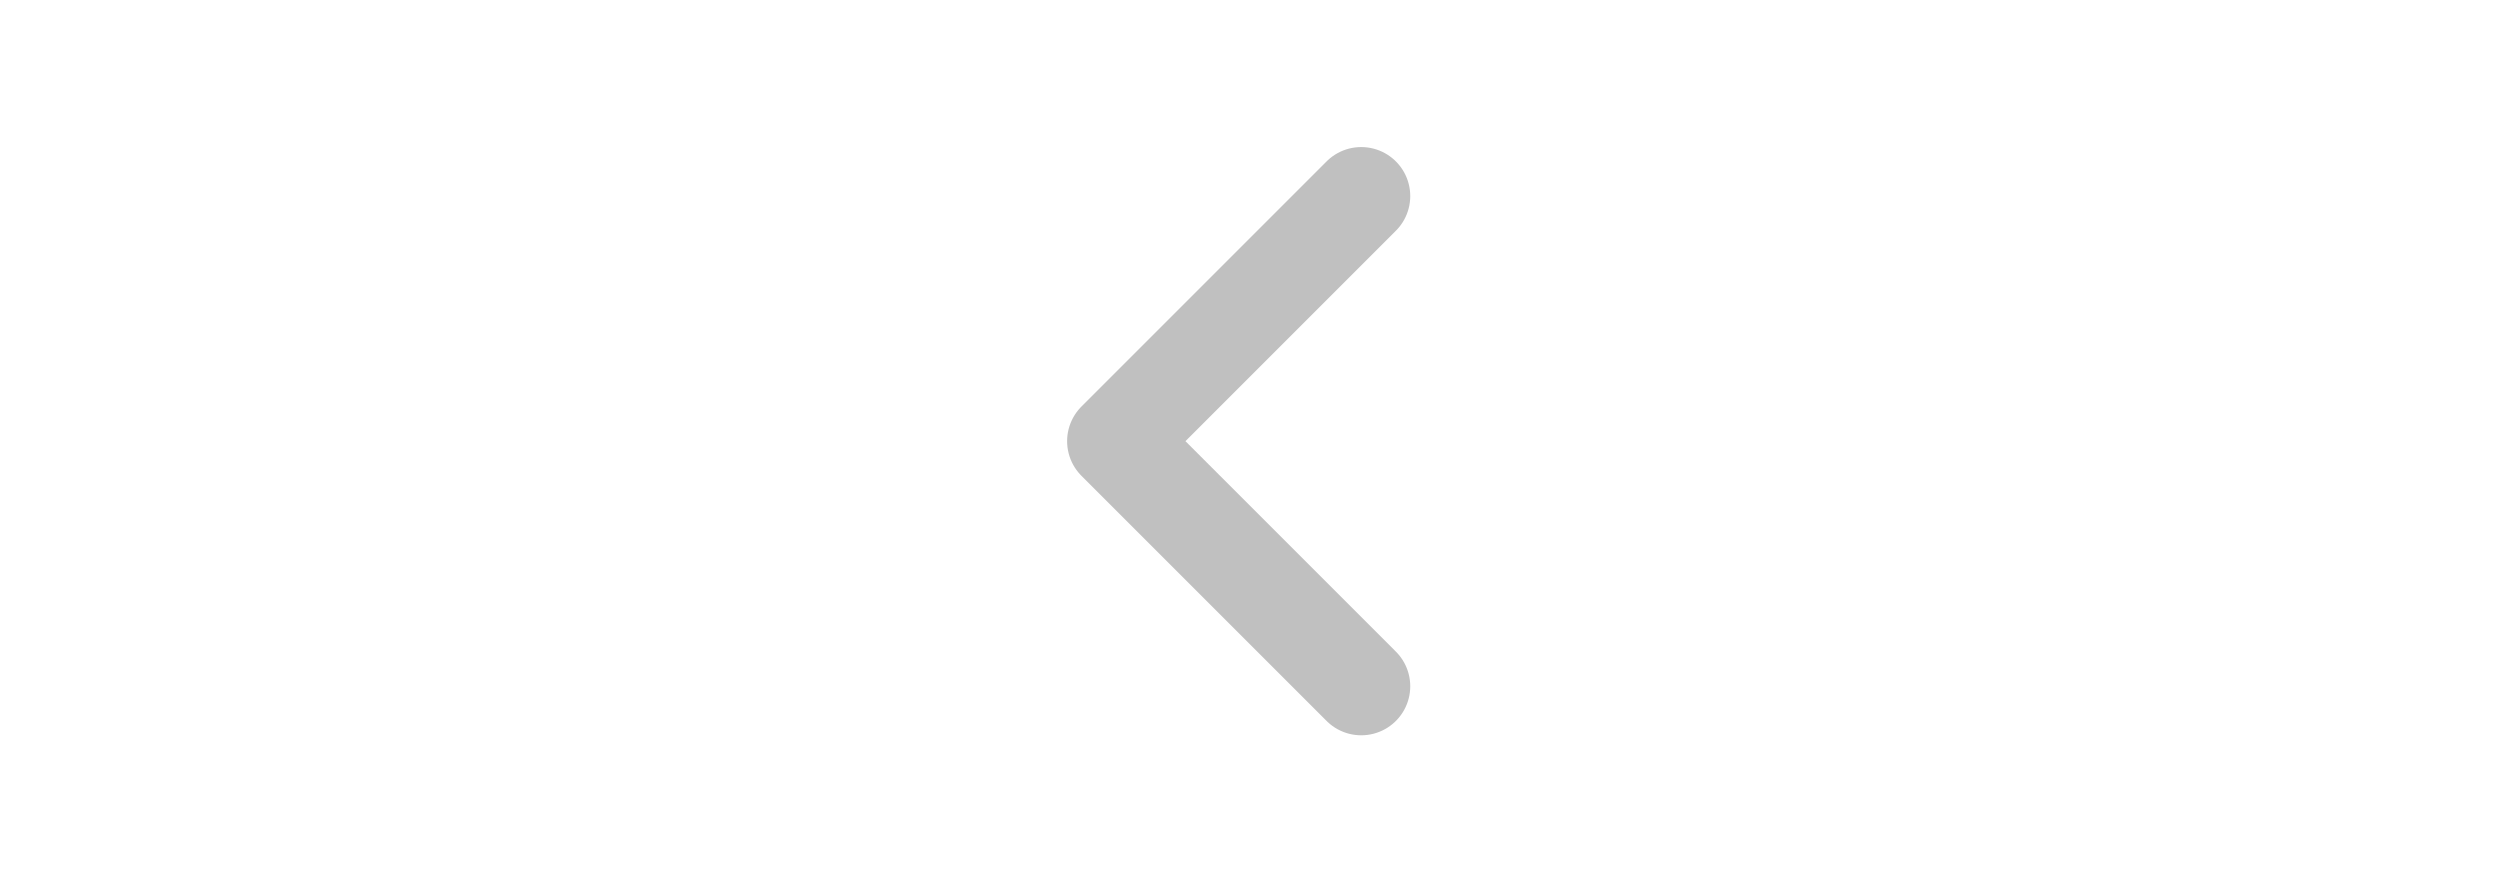 <svg width="51" height="18" viewBox="0 0 51 18" fill="none" xmlns="http://www.w3.org/2000/svg">
<g id="Icon">
<path id="Rectangle 13240" d="M27.769 14L22.769 9L27.769 4" stroke="#C0C0C0" stroke-width="2" stroke-linecap="round" stroke-linejoin="round"/>
</g>
</svg>
